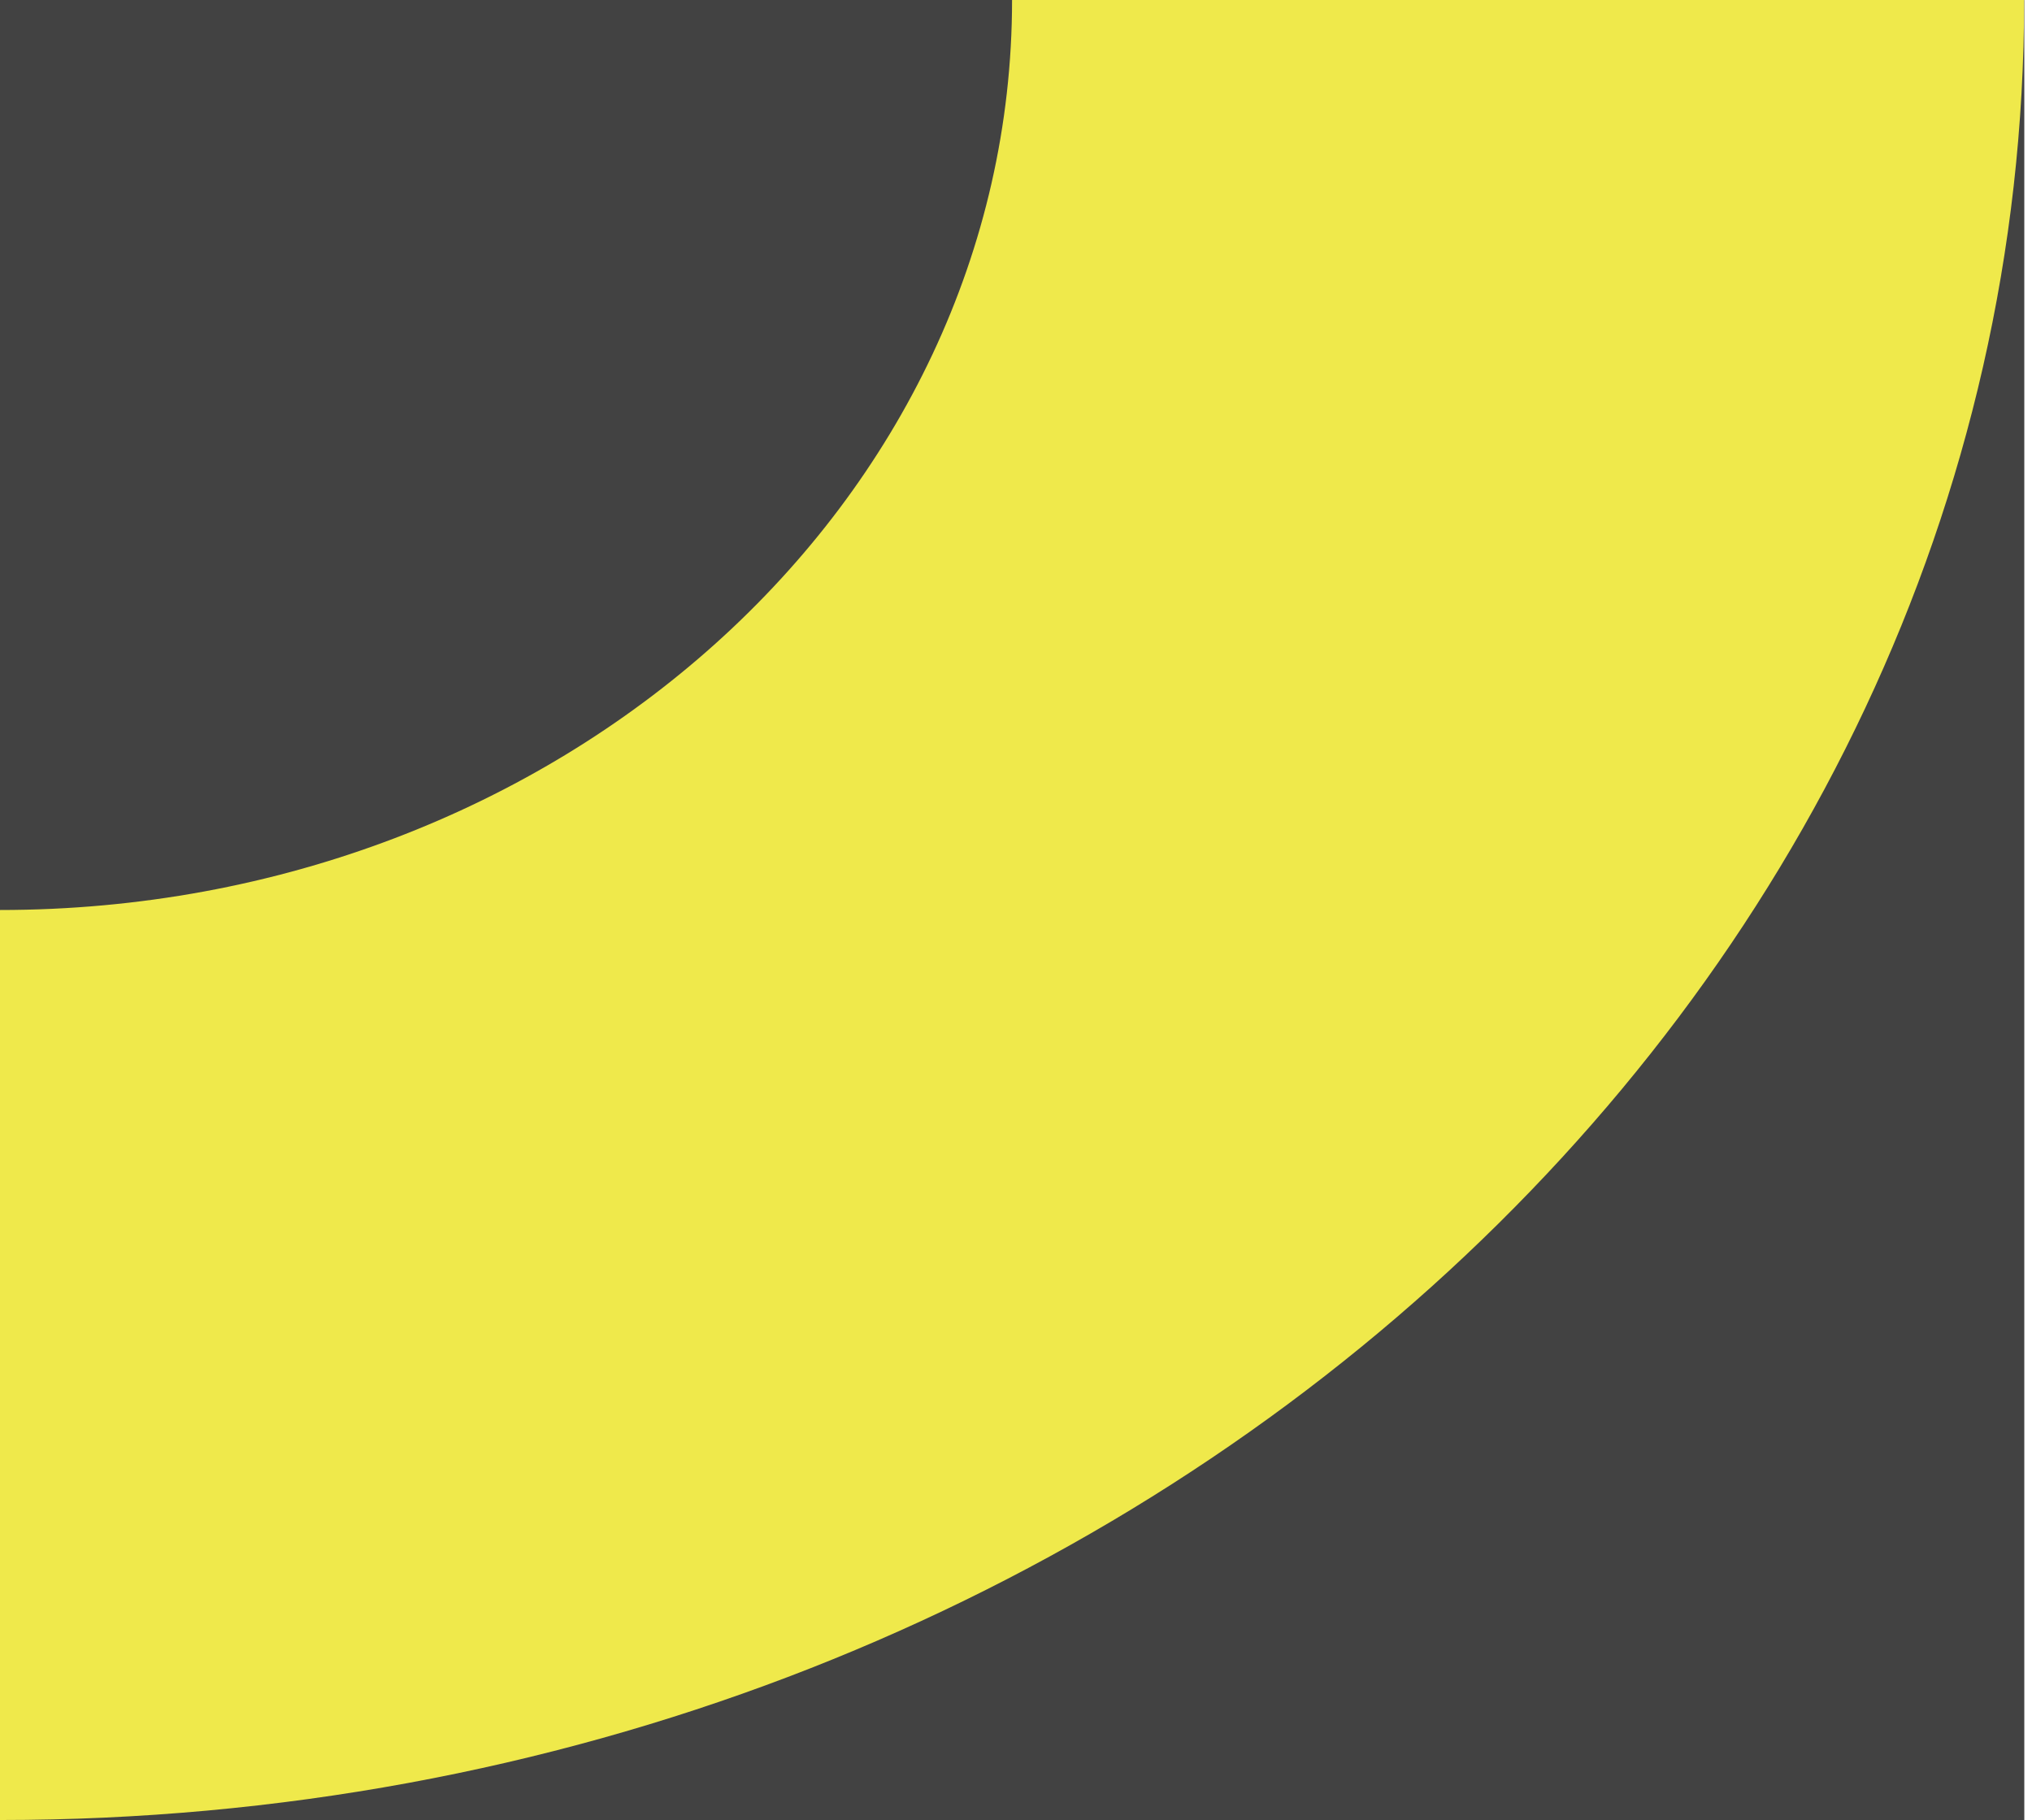 <svg width="182" height="163" viewBox="0 0 182 163" fill="none" xmlns="http://www.w3.org/2000/svg">
<g clip-path="url(#clip0_66_1522)">
<rect width="181.295" height="163" transform="matrix(-1 0 0 -1 181.295 163)" fill="#424242"/>
<path d="M181.295 0L-0 163L181.295 163L181.295 0Z" fill="#424242"/>
<path d="M-181.295 0C-181.295 -90.022 -100.127 -163 -0 -163C100.126 -163 181.295 -90.022 181.295 0C181.295 90.022 100.126 163 -0 163C-100.127 163 -181.295 90.022 -181.295 0ZM90.647 0C90.647 -45.011 50.063 -81.5 -0 -81.5C-50.063 -81.5 -90.648 -45.011 -90.648 0C-90.648 45.011 -50.063 81.5 -0 81.5C50.063 81.5 90.647 45.011 90.647 0Z" fill="#EFE94B"/>
</g>
<defs>
<clipPath id="clip0_66_1522">
<rect width="181.295" height="163" fill="white" transform="matrix(-1 0 0 -1 181.295 163)"/>
</clipPath>
</defs>
</svg>
